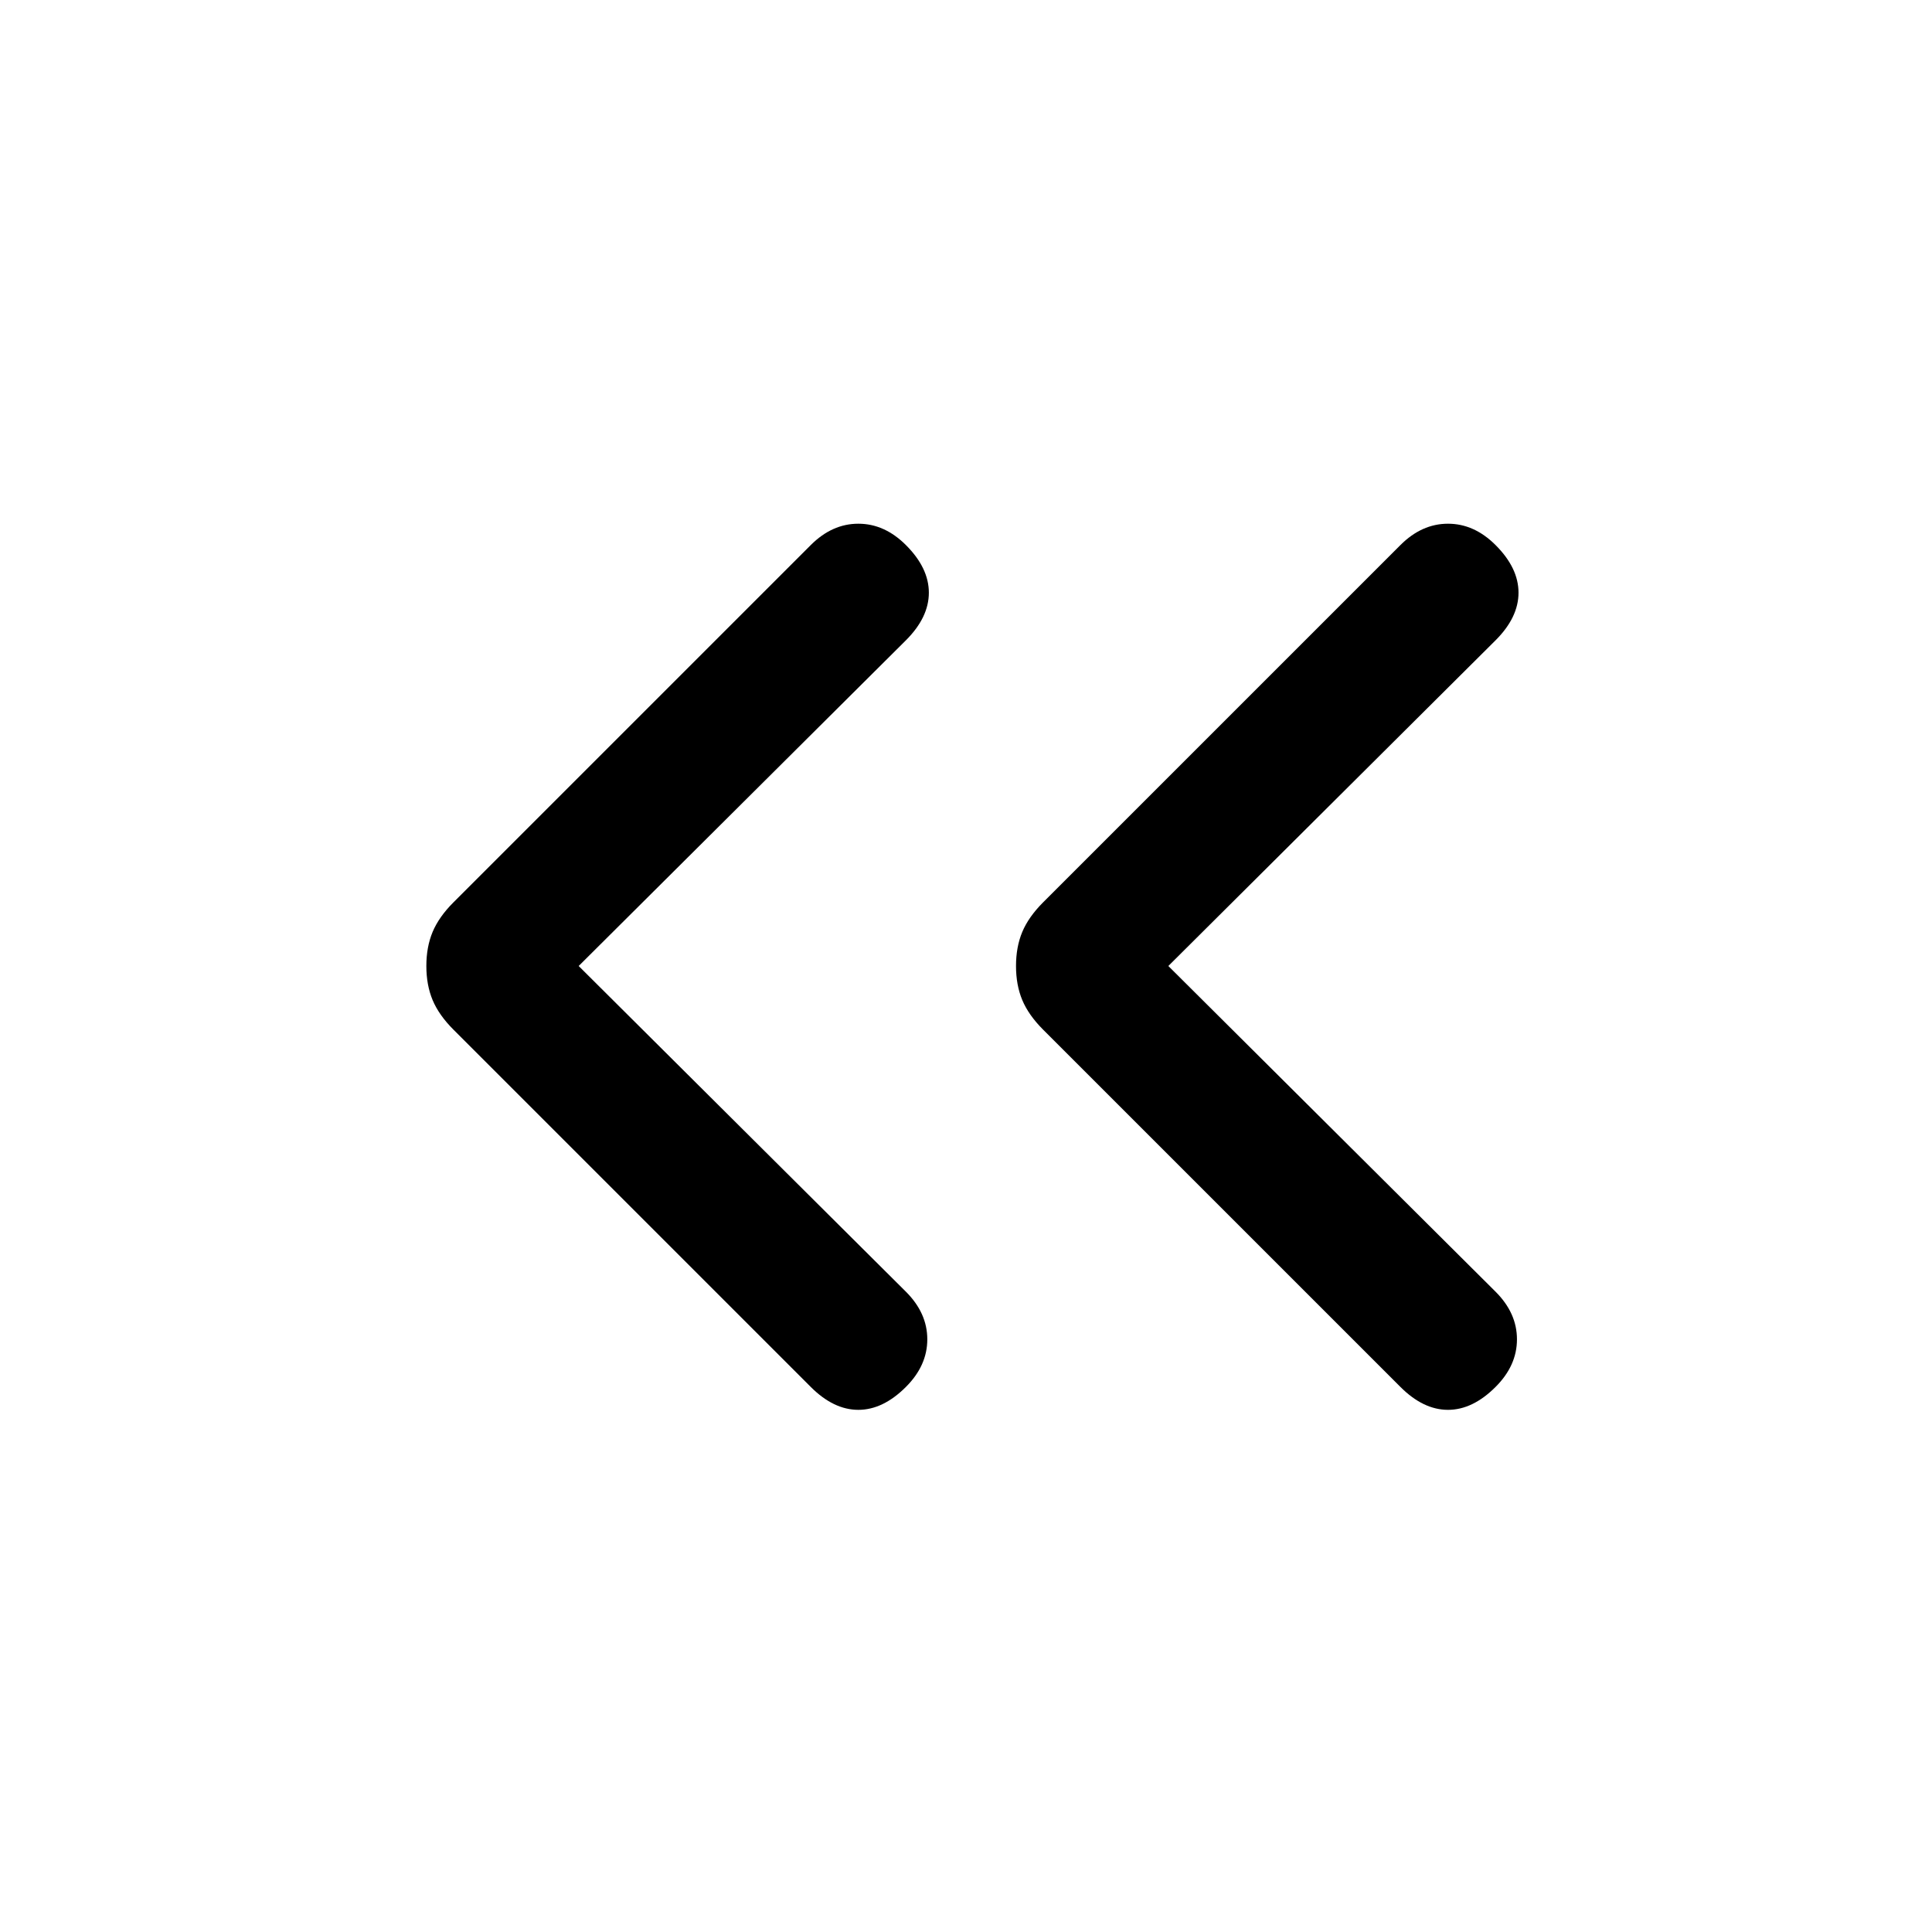 <svg xmlns="http://www.w3.org/2000/svg" height="24" viewBox="0 -960 960 960" width="24"><path d="m287.54-480 162.61 161.85q10.62 10.61 10.62 23.65t-10.62 23.65q-11.38 11.39-23.65 11.39-12.27 0-23.65-11.39L225.31-448.38q-7.23-7.24-10.35-14.7-3.11-7.46-3.11-16.92t3.11-16.92q3.12-7.46 10.35-14.7l177.54-177.53q10.61-10.62 23.65-10.62t23.65 10.62q11.39 11.38 11.39 23.65 0 12.27-11.39 23.65L287.54-480Zm293 0 162.61 161.85q10.62 10.61 10.62 23.65t-10.62 23.65q-11.38 11.39-23.65 11.39-12.27 0-23.65-11.39L518.31-448.38q-7.23-7.24-10.35-14.7-3.11-7.46-3.11-16.92t3.11-16.92q3.12-7.46 10.35-14.7l177.54-177.53q10.61-10.62 23.65-10.62t23.65 10.62q11.39 11.38 11.39 23.65 0 12.27-11.39 23.65L580.54-480Z"/></svg>
